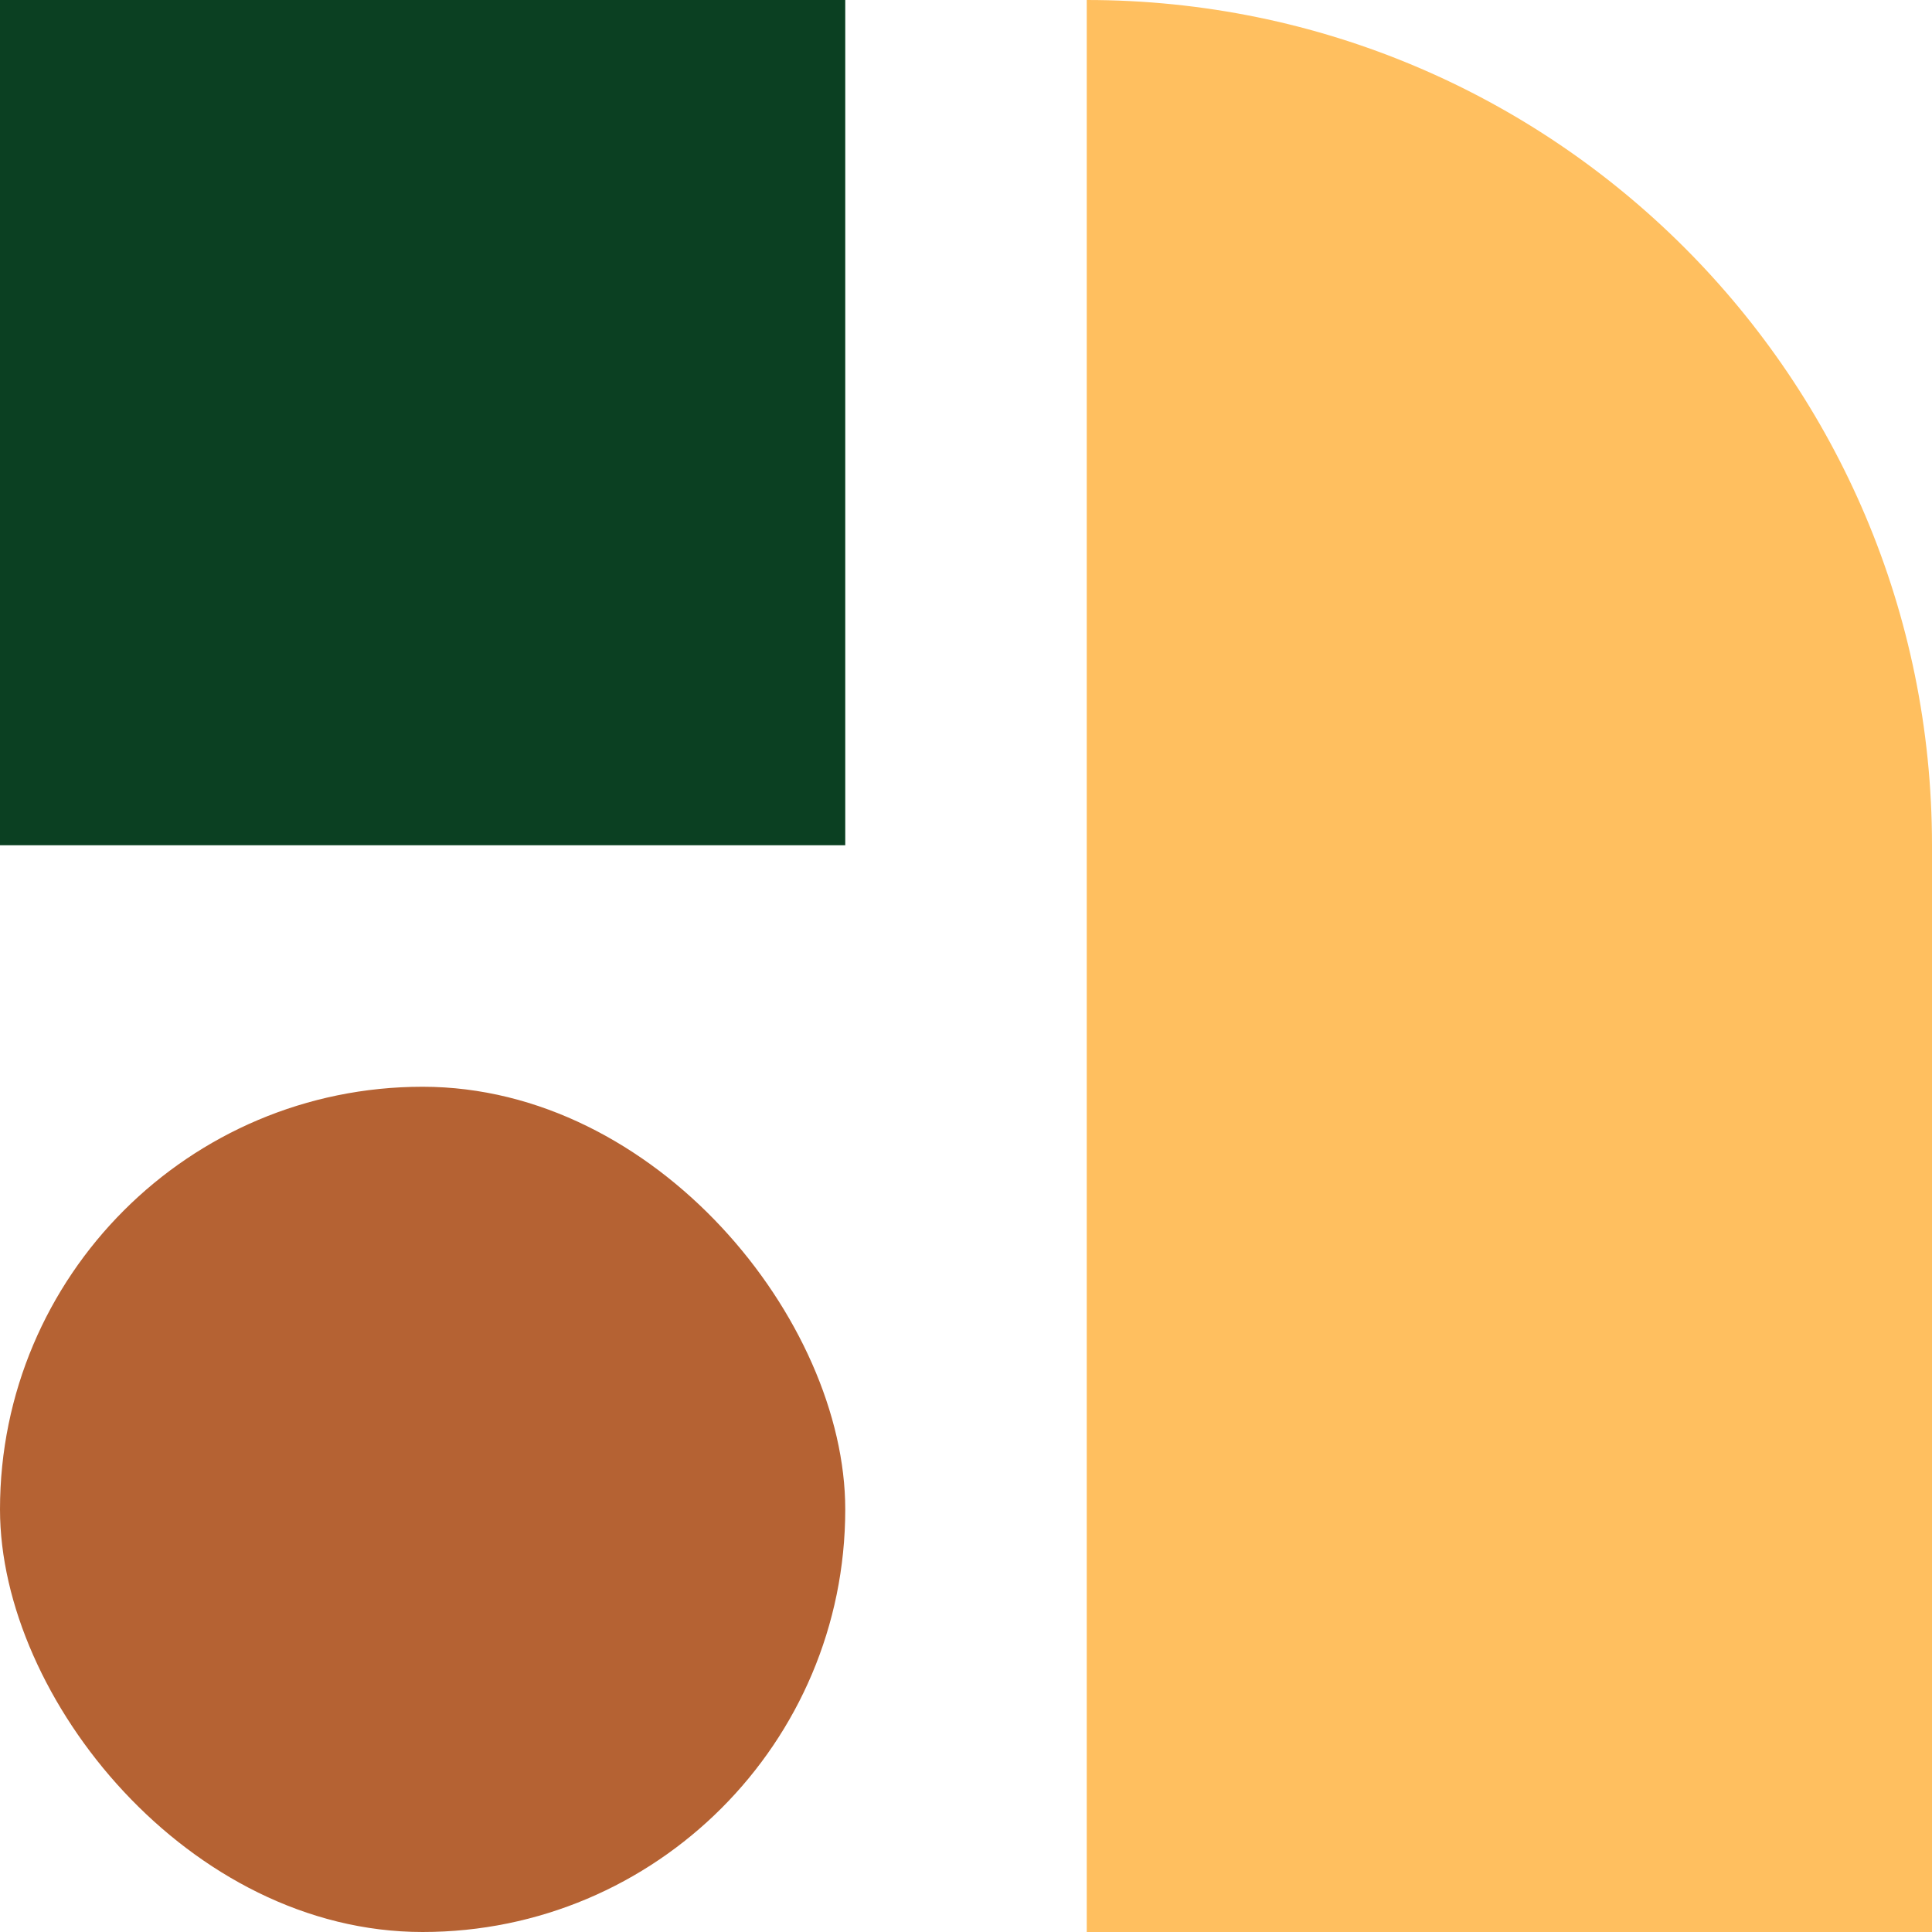 <svg width="16" height="16" viewBox="0 0 16 16" fill="none" xmlns="http://www.w3.org/2000/svg">
<rect width="7" height="7" fill="#0B4022"/>
<path d="M9 0V0C12.866 0 16 3.134 16 7V16H9V0Z" fill="#FFBF5F"/>
<rect y="9" width="7" height="7" rx="3.5" fill="#B56233"/>
</svg>
